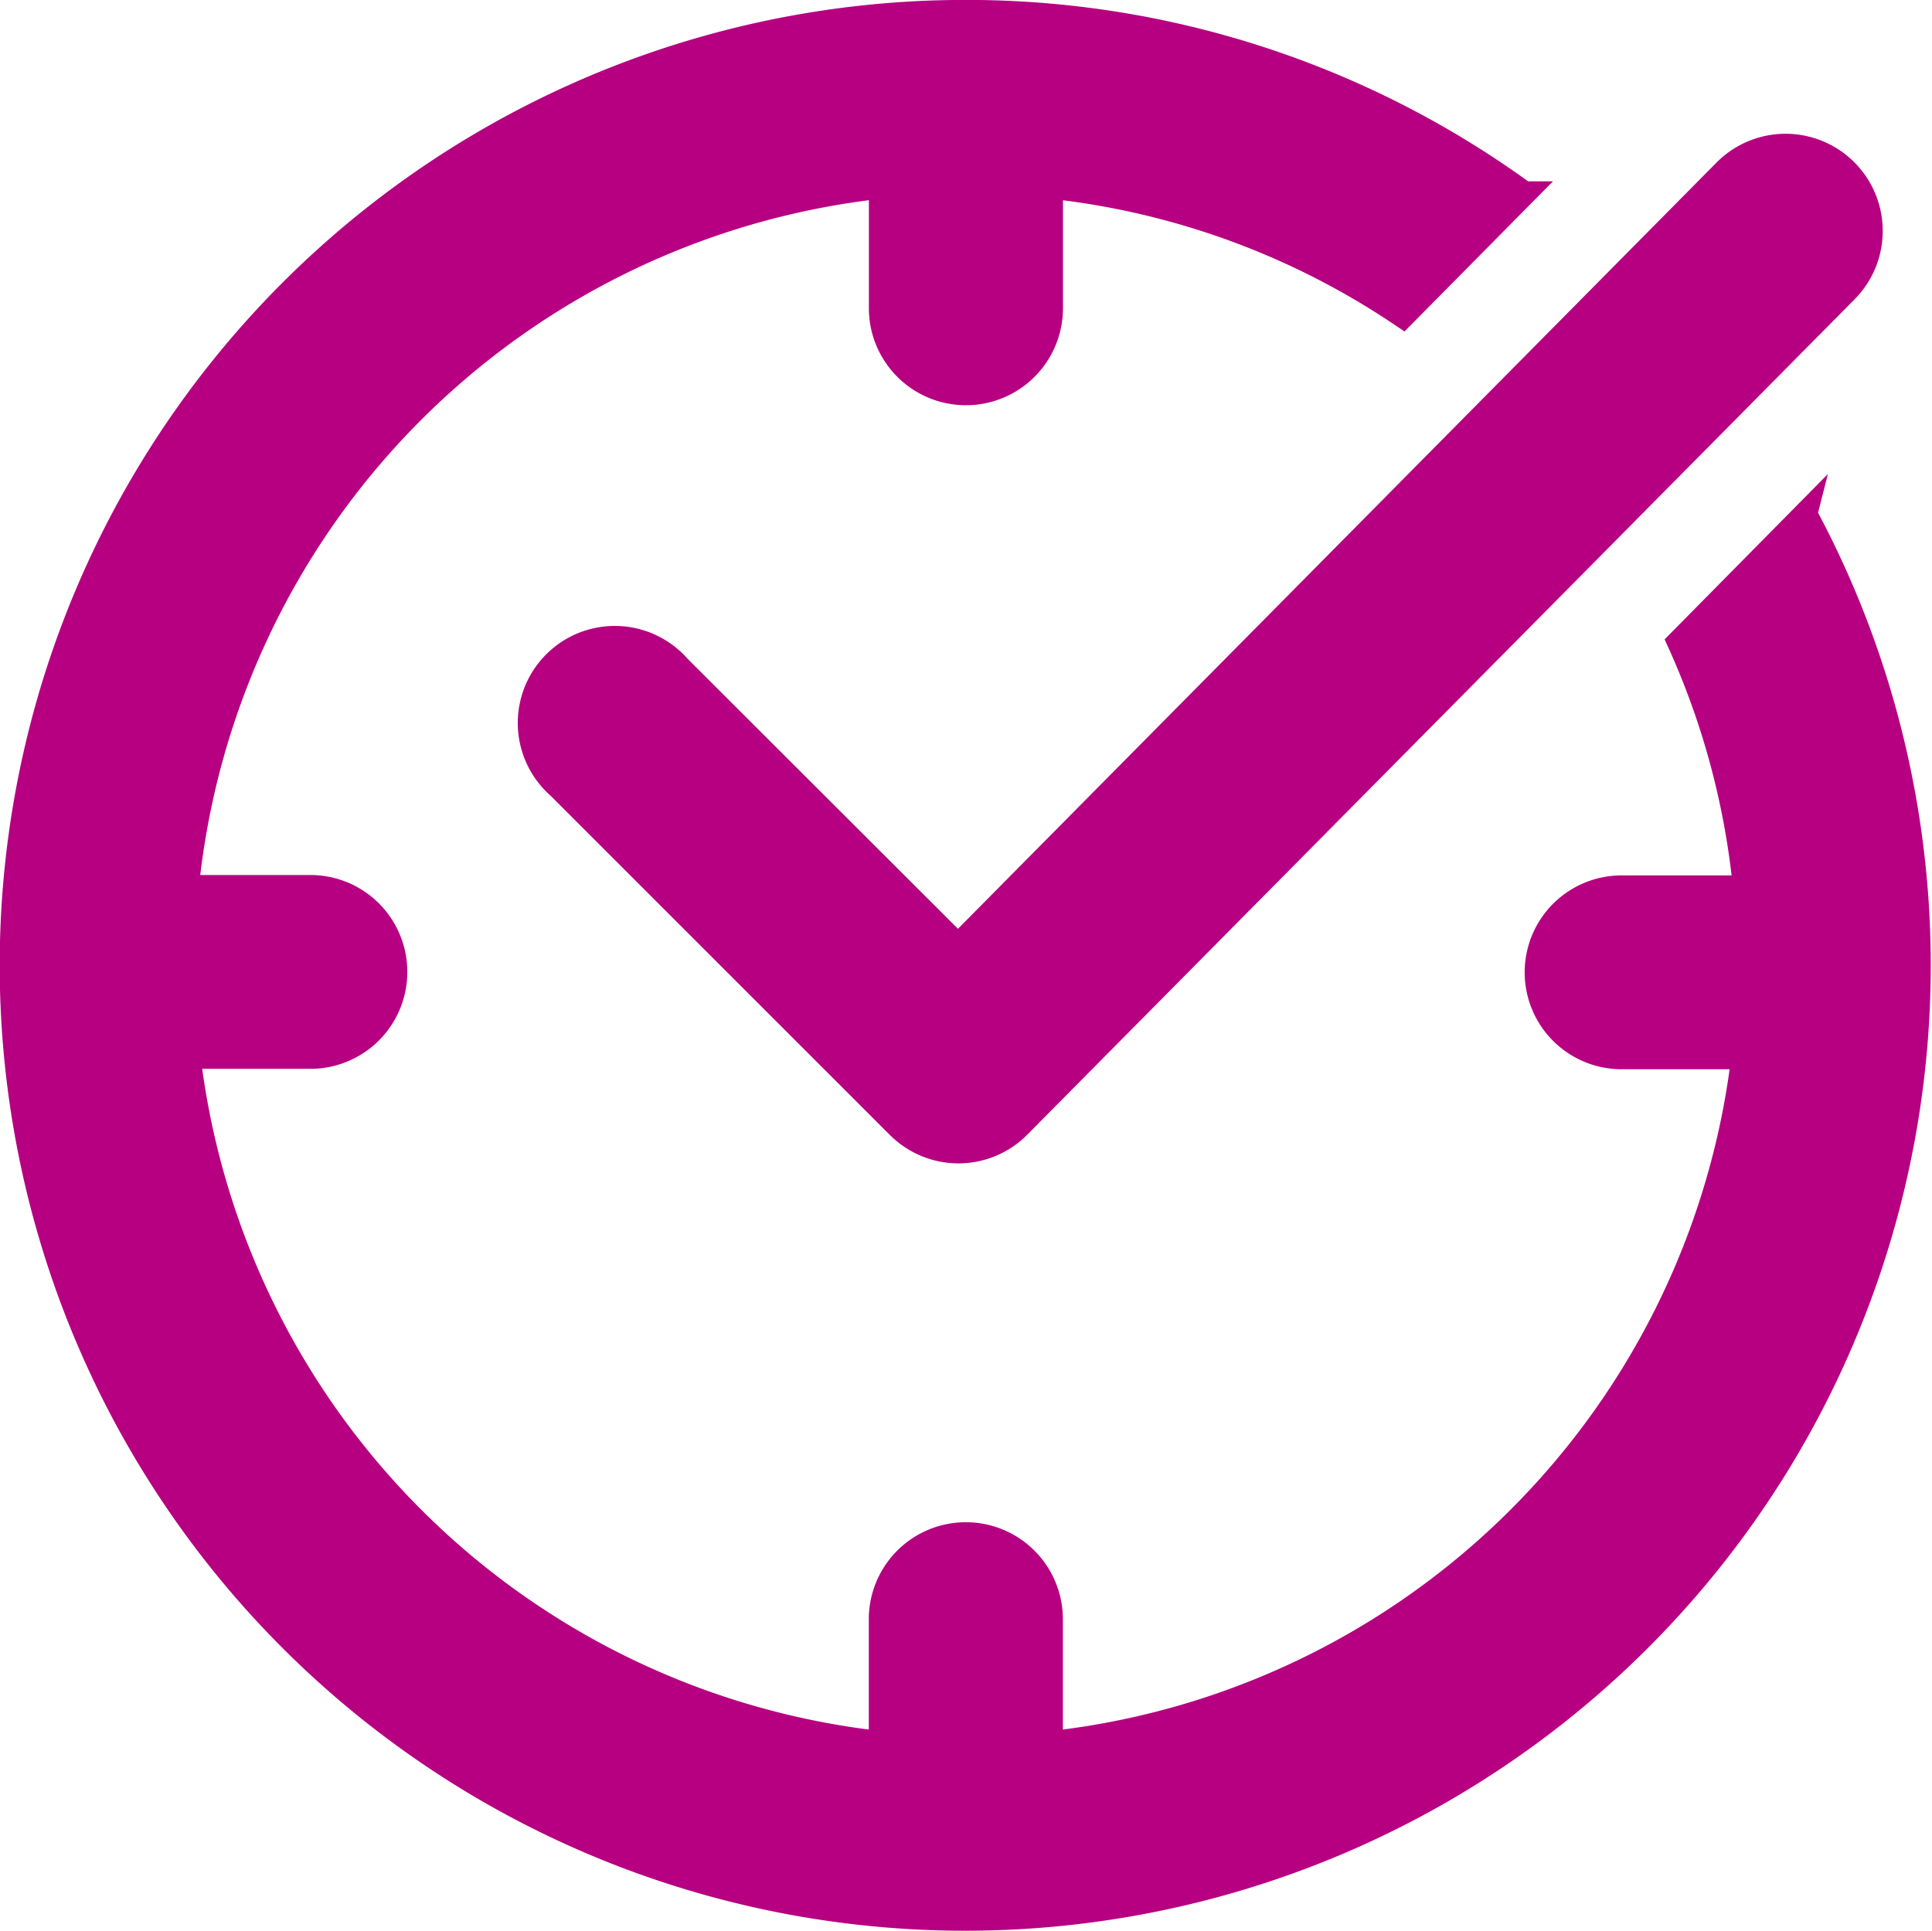 <svg xmlns="http://www.w3.org/2000/svg" width="24.15" height="24.143" viewBox="0 0 24.15 24.143">
  <g id="Group_26214" data-name="Group 26214" transform="translate(-0.31 -0.31)">
    <g id="グループ_24169" data-name="グループ 24169" transform="translate(0.46 0.439)">
      <rect id="長方形_20677" data-name="長方形 20677" width="23.991" height="24" transform="translate(0.009)" fill="none"/>
      <g id="グループ_25688" data-name="グループ 25688" transform="translate(0 0.021)">
        <g id="グループ_25688-2" data-name="グループ 25688-2" transform="translate(6.519 1.675)">
          <path id="パス_41562" data-name="パス 41562" d="M9.61,44.014a1.063,1.063,0,1,0-1.5,1.5h0l4.245,4.245a1.064,1.064,0,0,0,.752.311h0a1.063,1.063,0,0,0,.754-.316L24.2,39.313a1.063,1.063,0,1,0-1.511-1.5L13.1,47.5Z" transform="translate(-7.794 -37.501)" fill="#b60081" stroke="#b60081" stroke-width="0.3"/>
        </g>
        <g id="グループ_25689" data-name="グループ 25689">
          <path id="パス_41563" data-name="パス 41563" d="M22.831,41.882l-1.58,1.6a9.736,9.736,0,0,1,.825,3.069H20.534a1.061,1.061,0,0,0,0,2.123h1.521A9.806,9.806,0,0,1,13.4,57.248V55.7a1.063,1.063,0,1,0-2.126,0v1.548a9.805,9.805,0,0,1-8.653-8.579H4.144a1.061,1.061,0,0,0,0-2.123H2.6a9.8,9.8,0,0,1,8.675-8.755V39.31a1.063,1.063,0,0,0,2.126,0V37.792a9.717,9.717,0,0,1,4.4,1.615l1.516-1.533a11.842,11.842,0,0,0-6.984-2.268h0A11.919,11.919,0,1,0,22.83,41.886Z" transform="translate(-0.414 -35.607)" fill="#b60081" stroke="#b60081" stroke-width="0.3"/>
        </g>
      </g>
    </g>
    <rect id="Rectangle_23362" data-name="Rectangle 23362" width="23.991" height="24" transform="translate(0.468 0.439)" fill="none"/>
  </g>
</svg>
